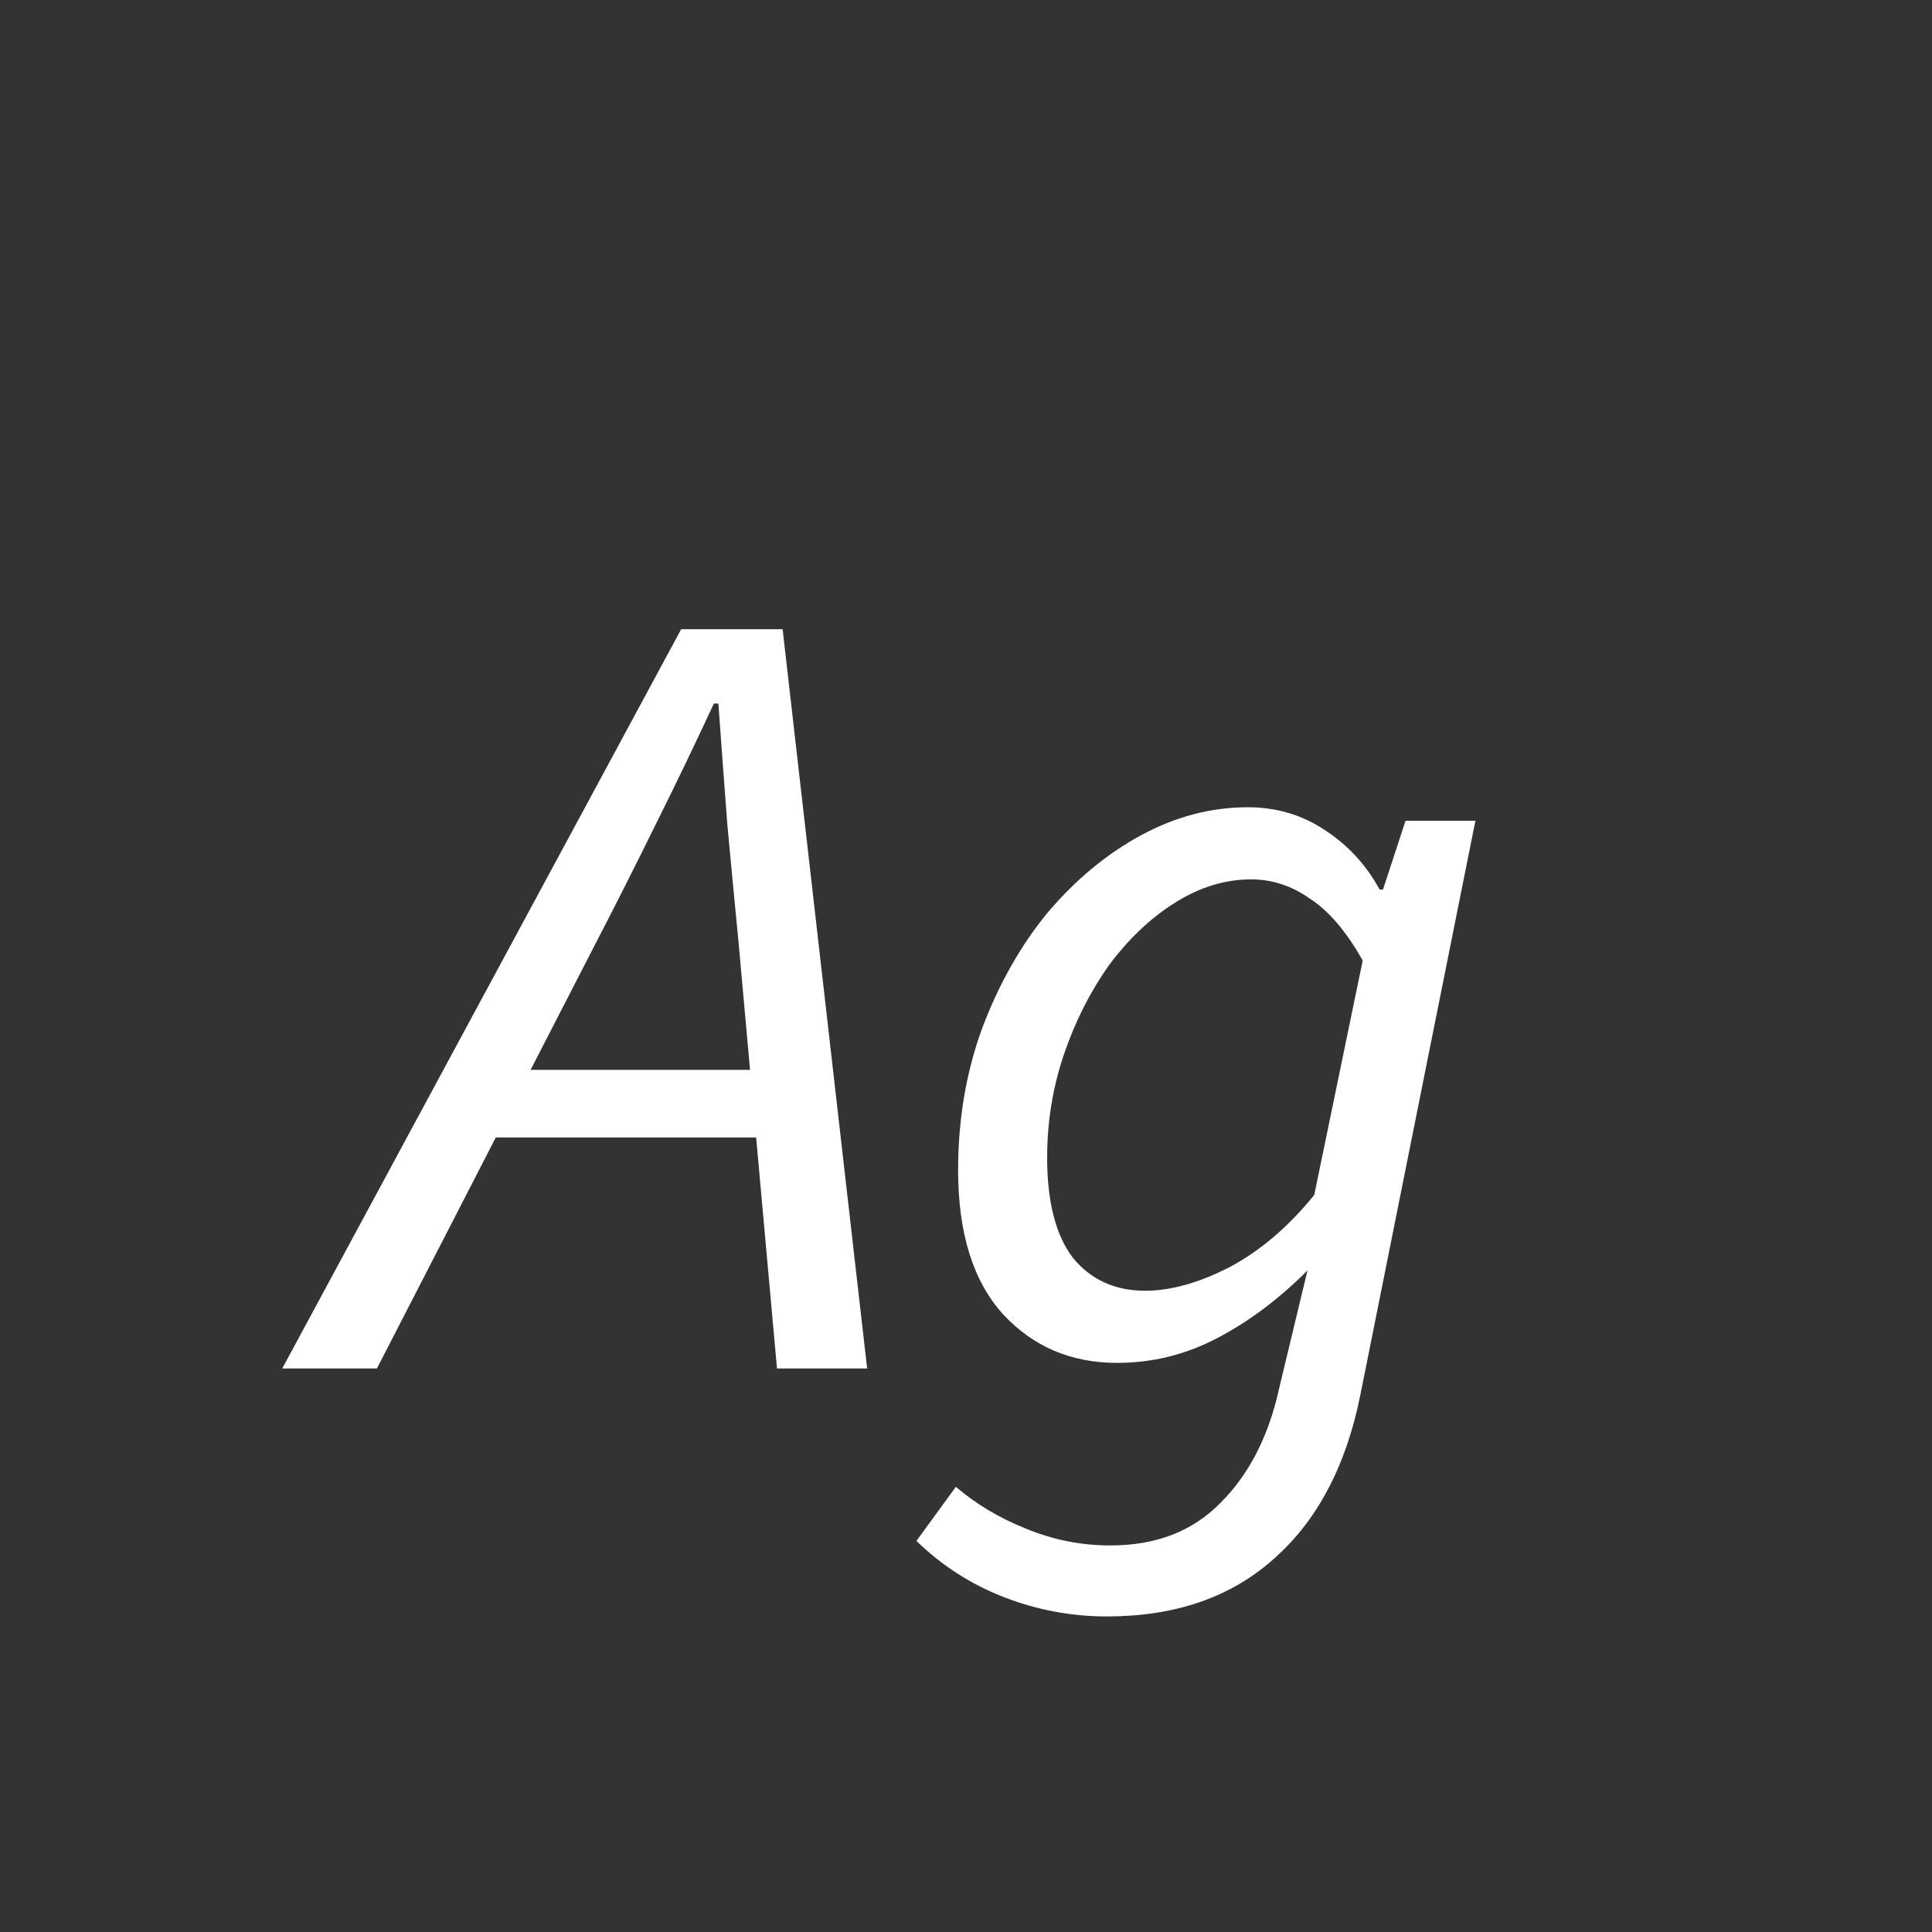 <svg width="24" height="24" viewBox="0 0 24 24" fill="none" xmlns="http://www.w3.org/2000/svg">
<rect x="0" y="0" width="24" height="24" fill="#333333" stroke="none"/>
<path d="M3.506 17L8.462 7.816H9.722L10.772 17H9.652L9.176 11.722C9.129 11.237 9.082 10.747 9.036 10.252C8.998 9.758 8.961 9.254 8.924 8.74H8.868C8.625 9.263 8.382 9.767 8.14 10.252C7.906 10.728 7.659 11.218 7.398 11.722L4.682 17H3.506ZM5.704 14.13L5.928 13.29H9.96L9.764 14.13H5.704ZM13.75 20.08C13.312 20.08 12.887 20.001 12.476 19.842C12.066 19.684 11.702 19.45 11.384 19.142L11.874 18.47C12.126 18.685 12.416 18.858 12.742 18.988C13.078 19.128 13.428 19.198 13.792 19.198C14.362 19.198 14.819 19.021 15.164 18.666C15.519 18.312 15.762 17.836 15.892 17.238L16.242 15.782C15.888 16.137 15.514 16.417 15.122 16.622C14.73 16.828 14.315 16.93 13.876 16.93C13.307 16.93 12.836 16.73 12.462 16.328C12.089 15.918 11.902 15.32 11.902 14.536C11.902 13.911 12 13.328 12.196 12.786C12.402 12.236 12.672 11.755 13.008 11.344C13.354 10.934 13.741 10.612 14.17 10.378C14.6 10.145 15.043 10.028 15.5 10.028C15.855 10.028 16.172 10.122 16.452 10.308C16.742 10.495 16.97 10.742 17.138 11.05H17.18L17.46 10.196H18.328L16.9 17.322C16.723 18.209 16.364 18.89 15.822 19.366C15.29 19.842 14.6 20.08 13.75 20.08ZM14.226 16.034C14.544 16.034 14.894 15.936 15.276 15.74C15.659 15.535 16.009 15.236 16.326 14.844L16.928 11.932C16.723 11.568 16.504 11.312 16.27 11.162C16.046 11.004 15.804 10.924 15.542 10.924C15.216 10.924 14.898 11.022 14.59 11.218C14.292 11.405 14.021 11.662 13.778 11.988C13.545 12.315 13.358 12.684 13.218 13.094C13.078 13.505 13.008 13.934 13.008 14.382C13.008 14.933 13.116 15.348 13.33 15.628C13.554 15.899 13.853 16.034 14.226 16.034Z" fill="white"/>
</svg>
